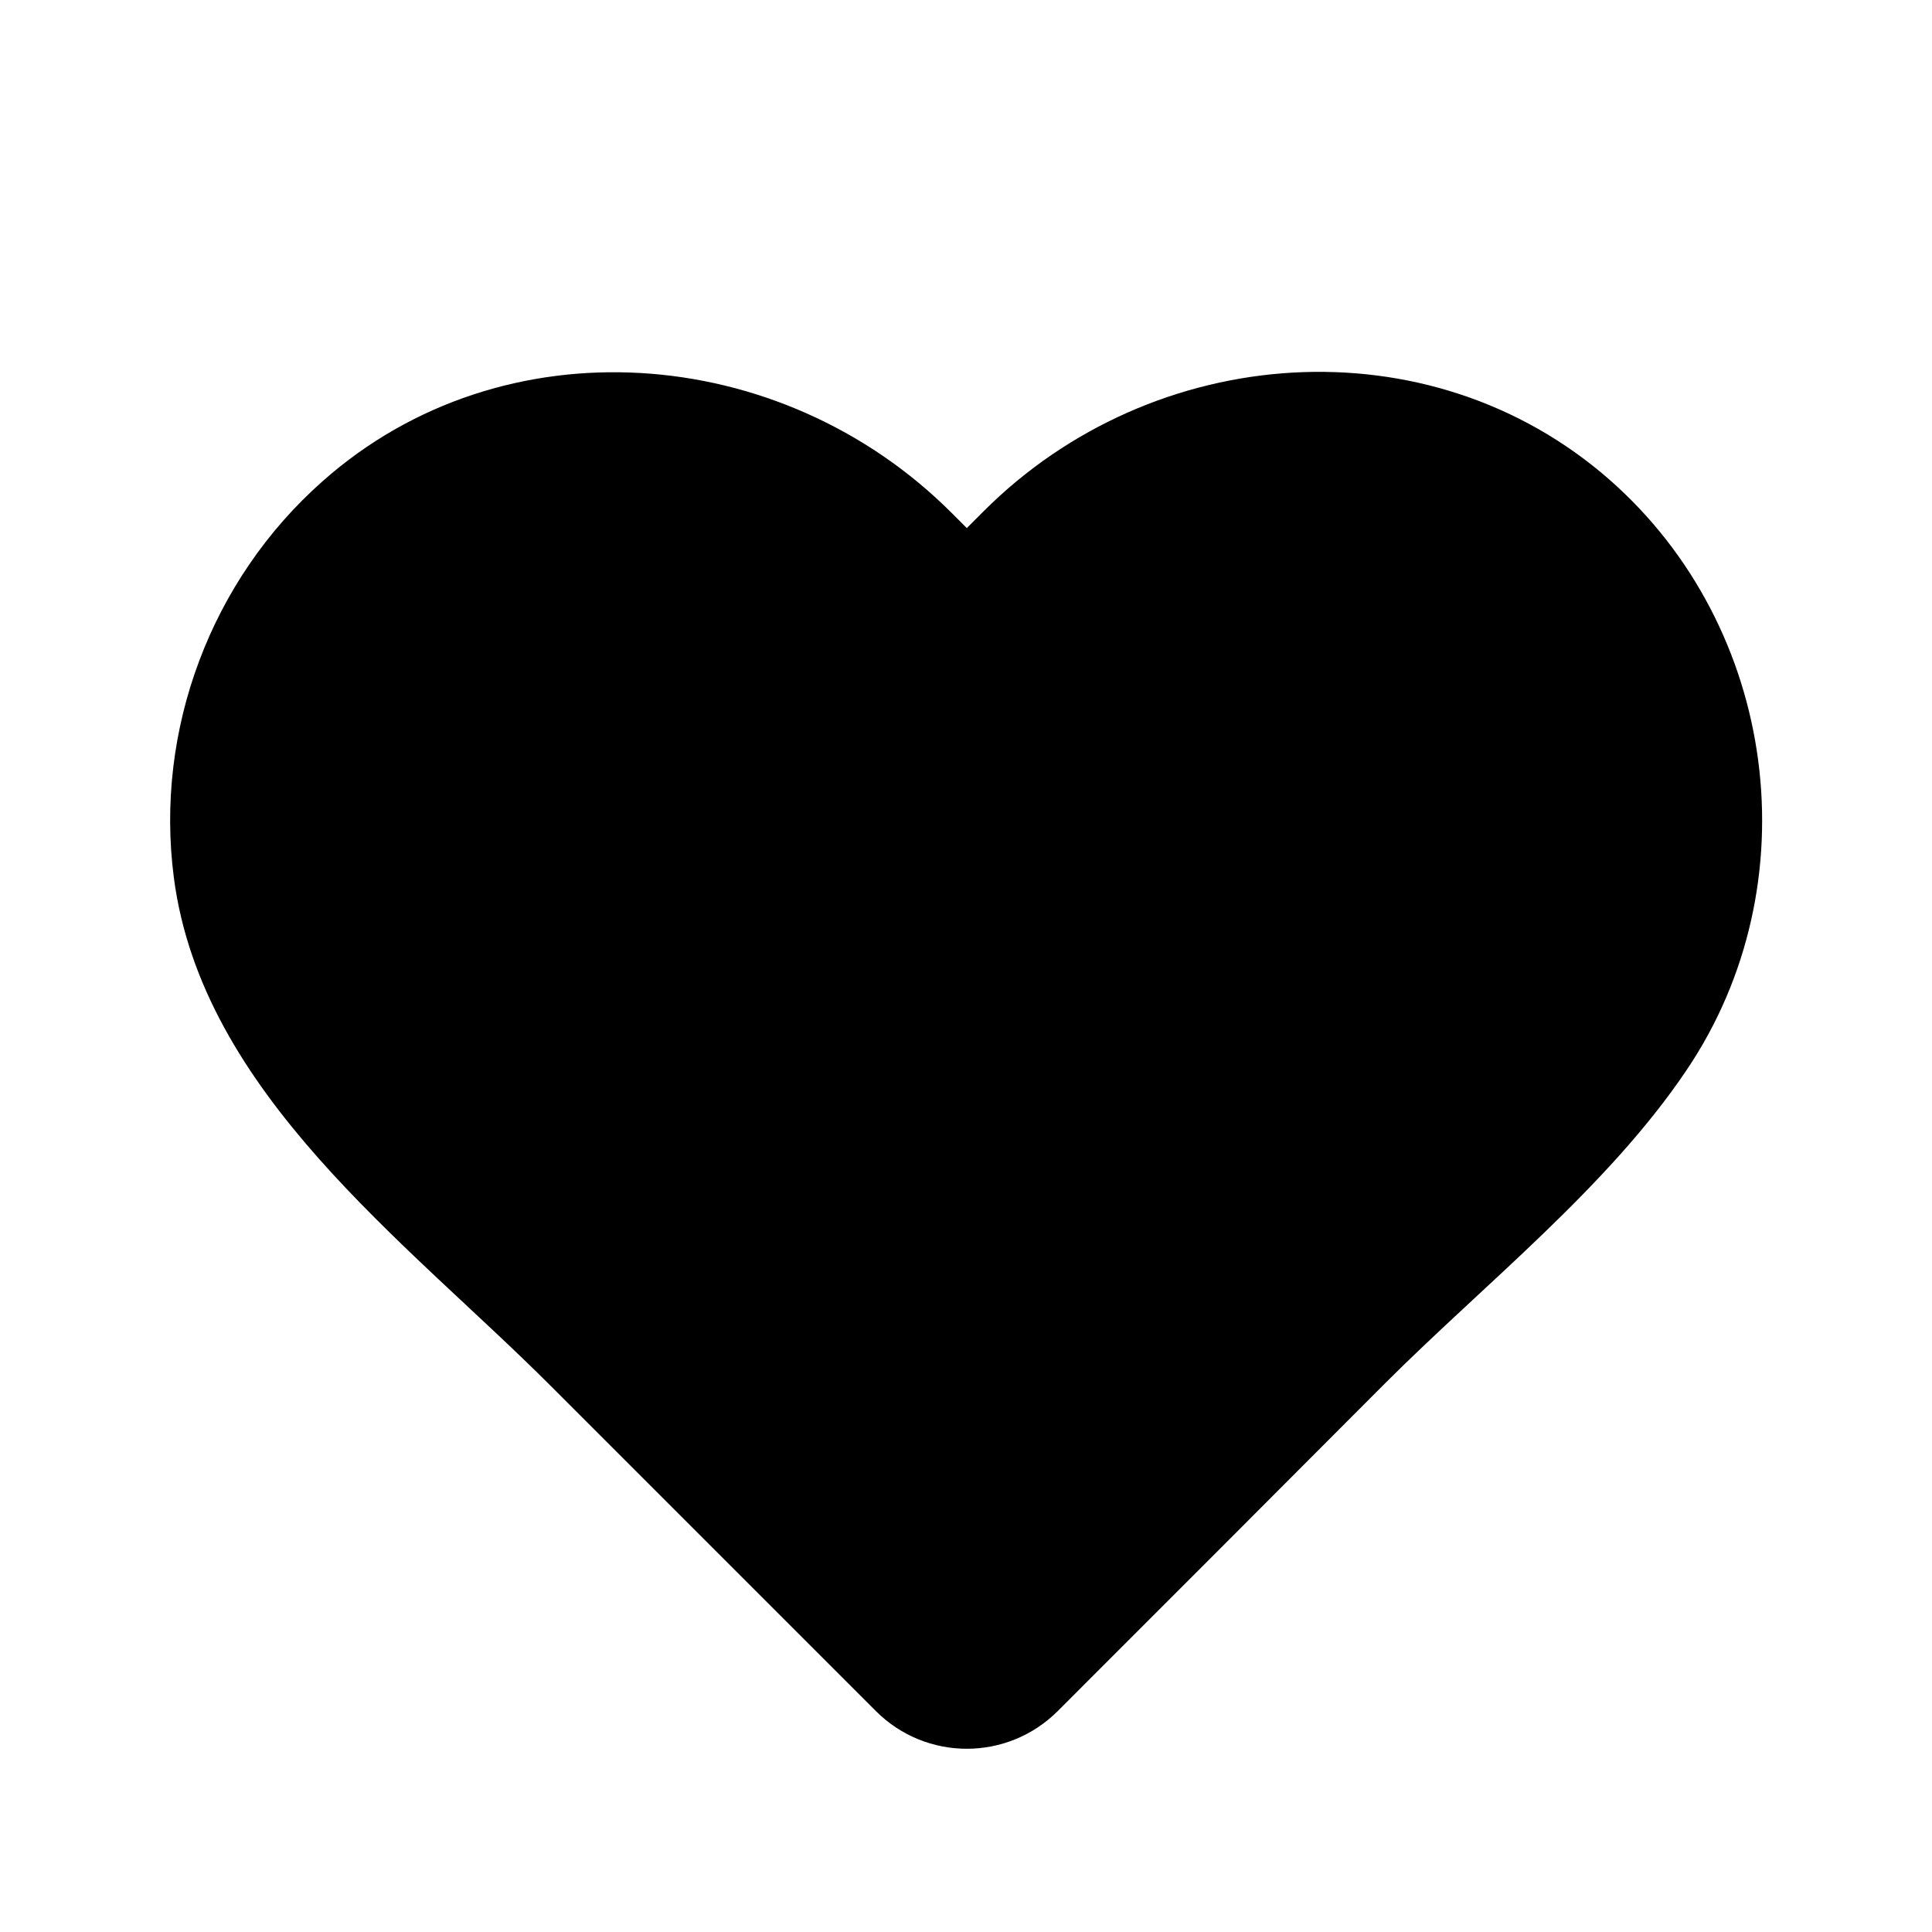 <svg width="24" height="24" viewBox="0 0 24 24" fill="none" xmlns="http://www.w3.org/2000/svg">
<path d="M19.995 5.96C17.755 3.995 14.325 4.245 12.22 6.35L12.01 6.56L11.82 6.37C9.7 4.25 6.245 3.99 4.005 5.98C2.62 7.205 1.92 9.07 2.16 10.905C2.51 13.58 5.045 15.42 6.83 17.205C8.18 18.555 9.53 19.905 10.88 21.255C11.505 21.88 12.515 21.88 13.14 21.255C14.495 19.9 15.85 18.545 17.205 17.185C18.44 15.95 19.975 14.745 20.95 13.295C22.51 10.985 22.085 7.795 19.995 5.96Z" fill="currentColor"/>
</svg>
